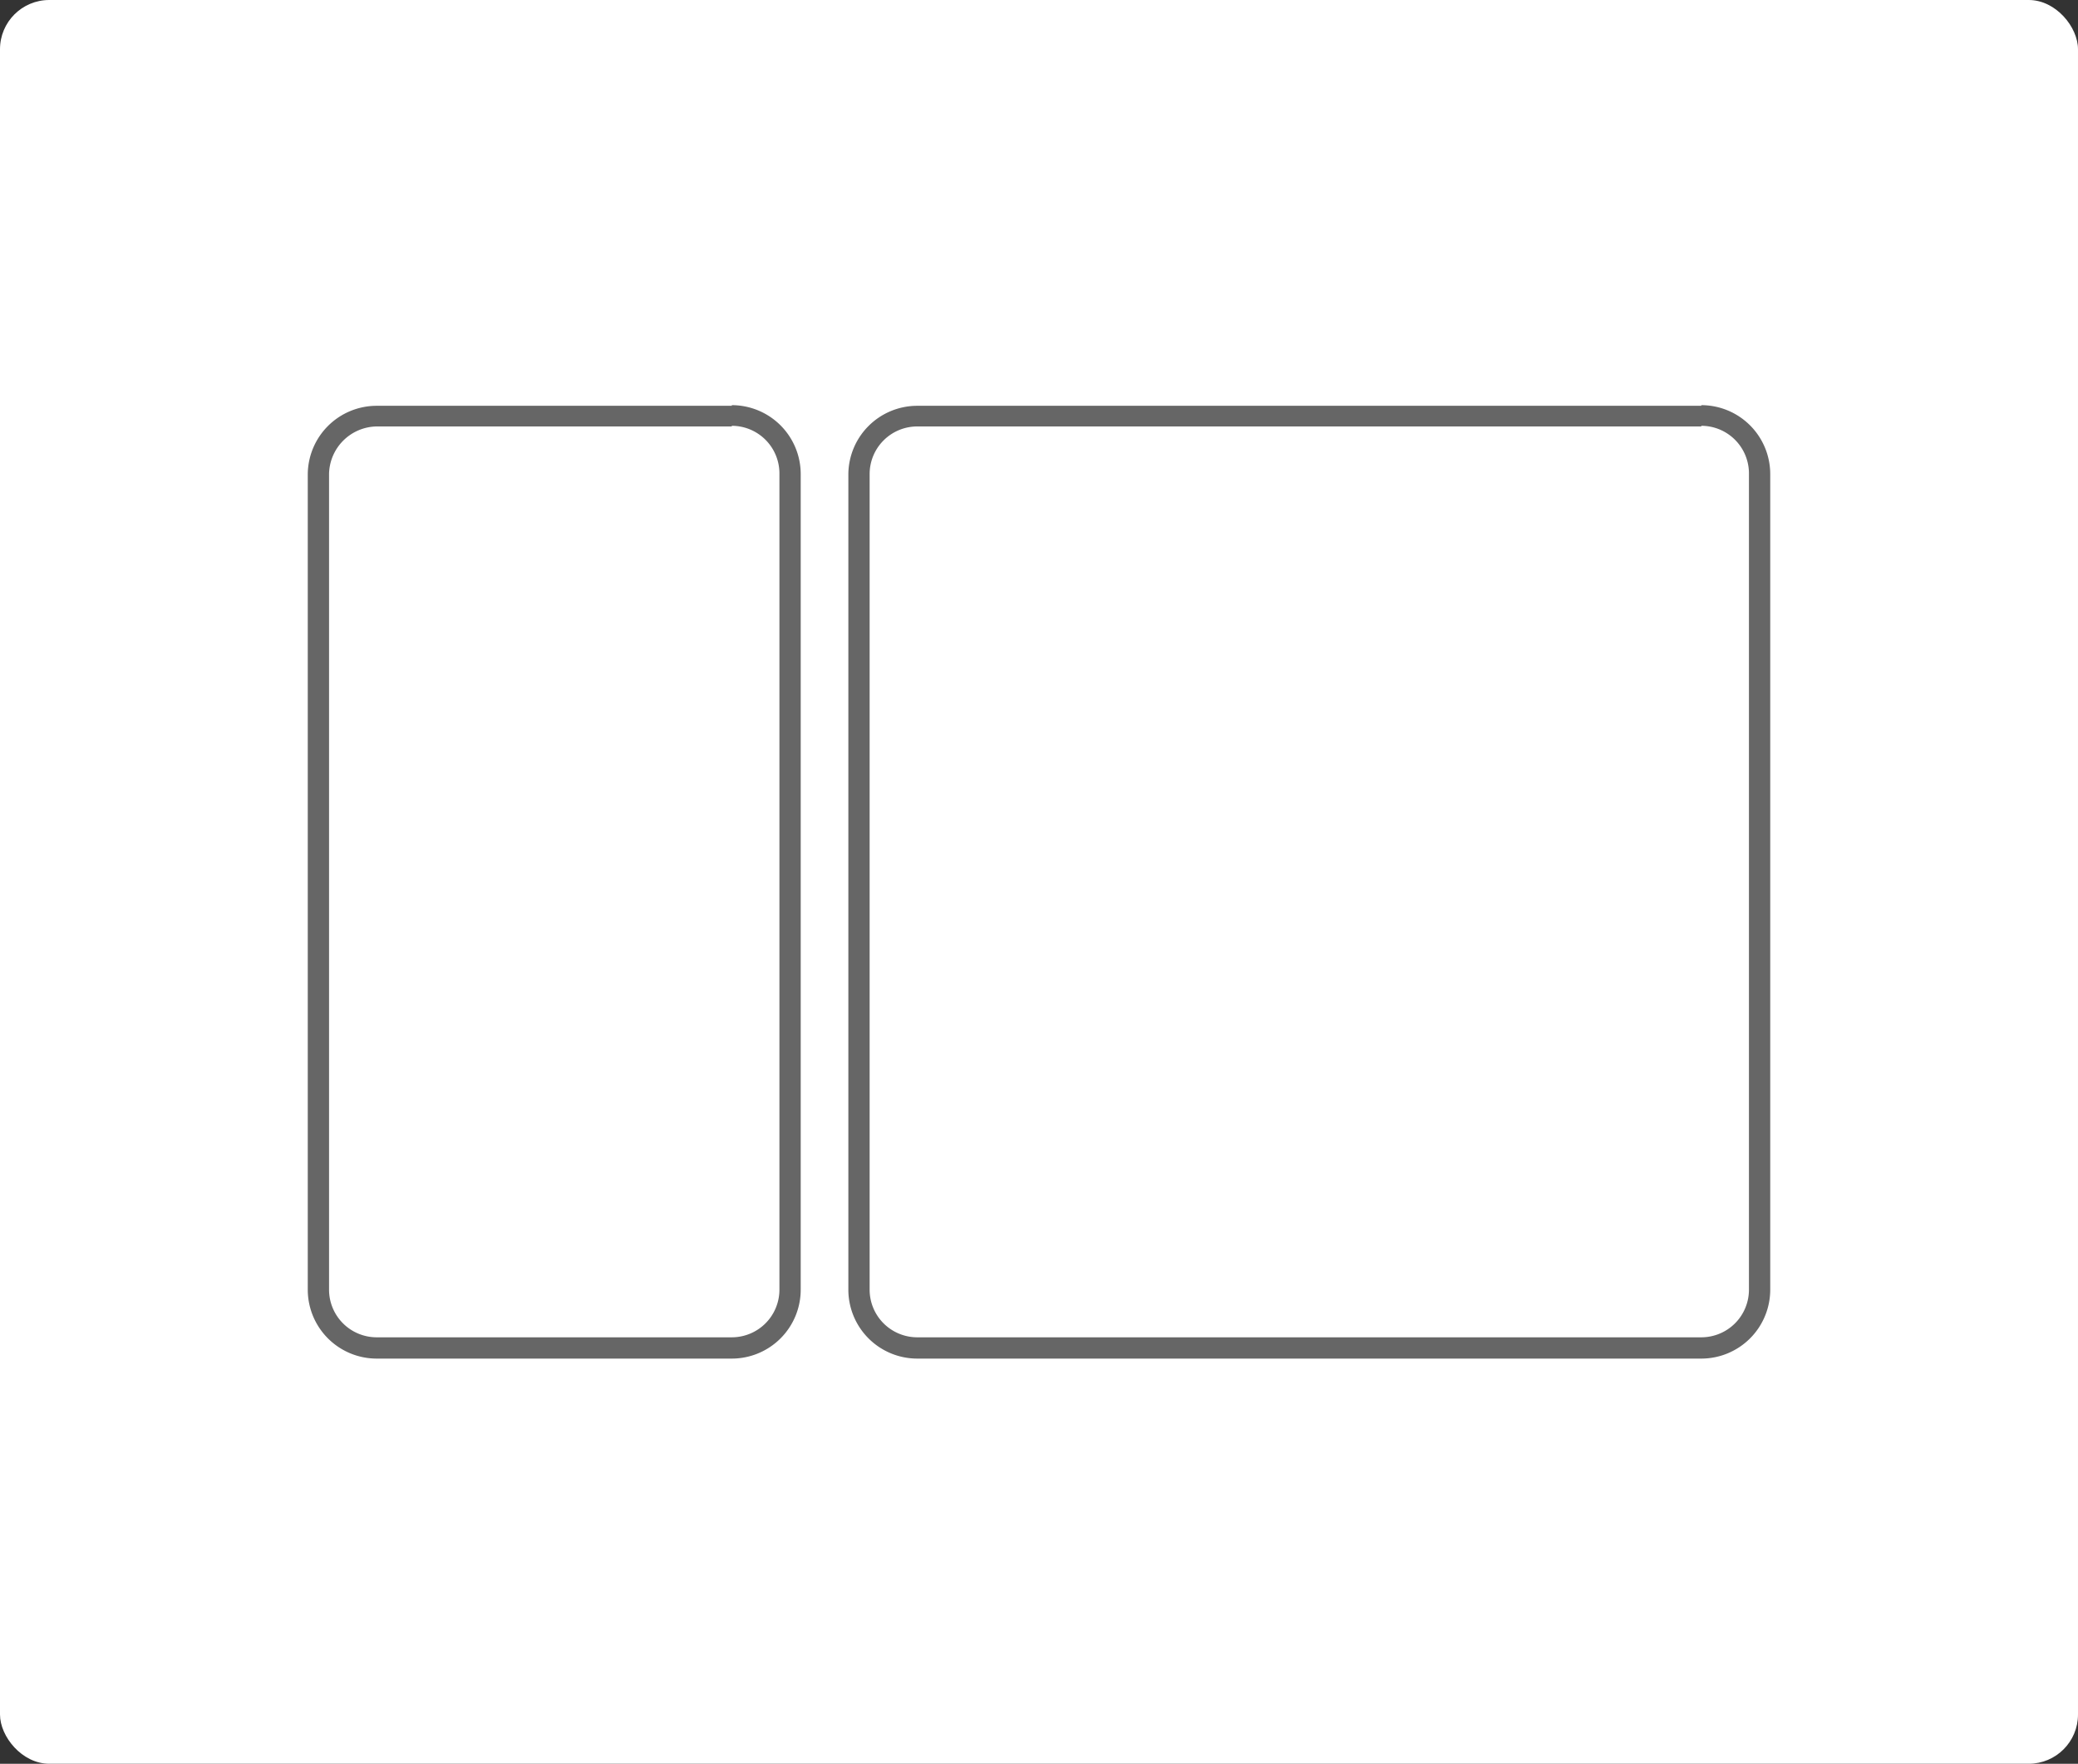 <svg id="Capa_1" data-name="Capa 1" xmlns="http://www.w3.org/2000/svg" viewBox="0 0 130.85 111.05"><rect x="0" y="0" width="130.85" height="111.05" fill="#333333" stroke="none"/><title>Estrcutura 5</title><rect width="130.85" height="111.05" rx="3.1" fill="#fff"/><path d="M49.08,28.81a3,3,0,0,1,3,3V83.2a3,3,0,0,1-3,3H26.72a3,3,0,0,1-3-3V31.85a3.05,3.05,0,0,1,3-3H49.08m0-1.3H26.72a4.34,4.34,0,0,0-4.34,4.34V83.2a4.34,4.34,0,0,0,4.34,4.34H49.08a4.34,4.34,0,0,0,4.34-4.34V31.85a4.34,4.34,0,0,0-4.34-4.34Z" transform="translate(-3 -2)" fill="#666"/><path d="M110.13,28.81a3,3,0,0,1,3,3V83.2a3,3,0,0,1-3,3H60.76a3,3,0,0,1-3-3V31.85a3,3,0,0,1,3-3h49.37m0-1.3H60.76a4.34,4.34,0,0,0-4.34,4.34V83.2a4.34,4.34,0,0,0,4.34,4.34h49.37a4.34,4.34,0,0,0,4.34-4.34V31.85a4.34,4.34,0,0,0-4.34-4.34Z" transform="translate(-3 -2)" fill="#666"/></svg>